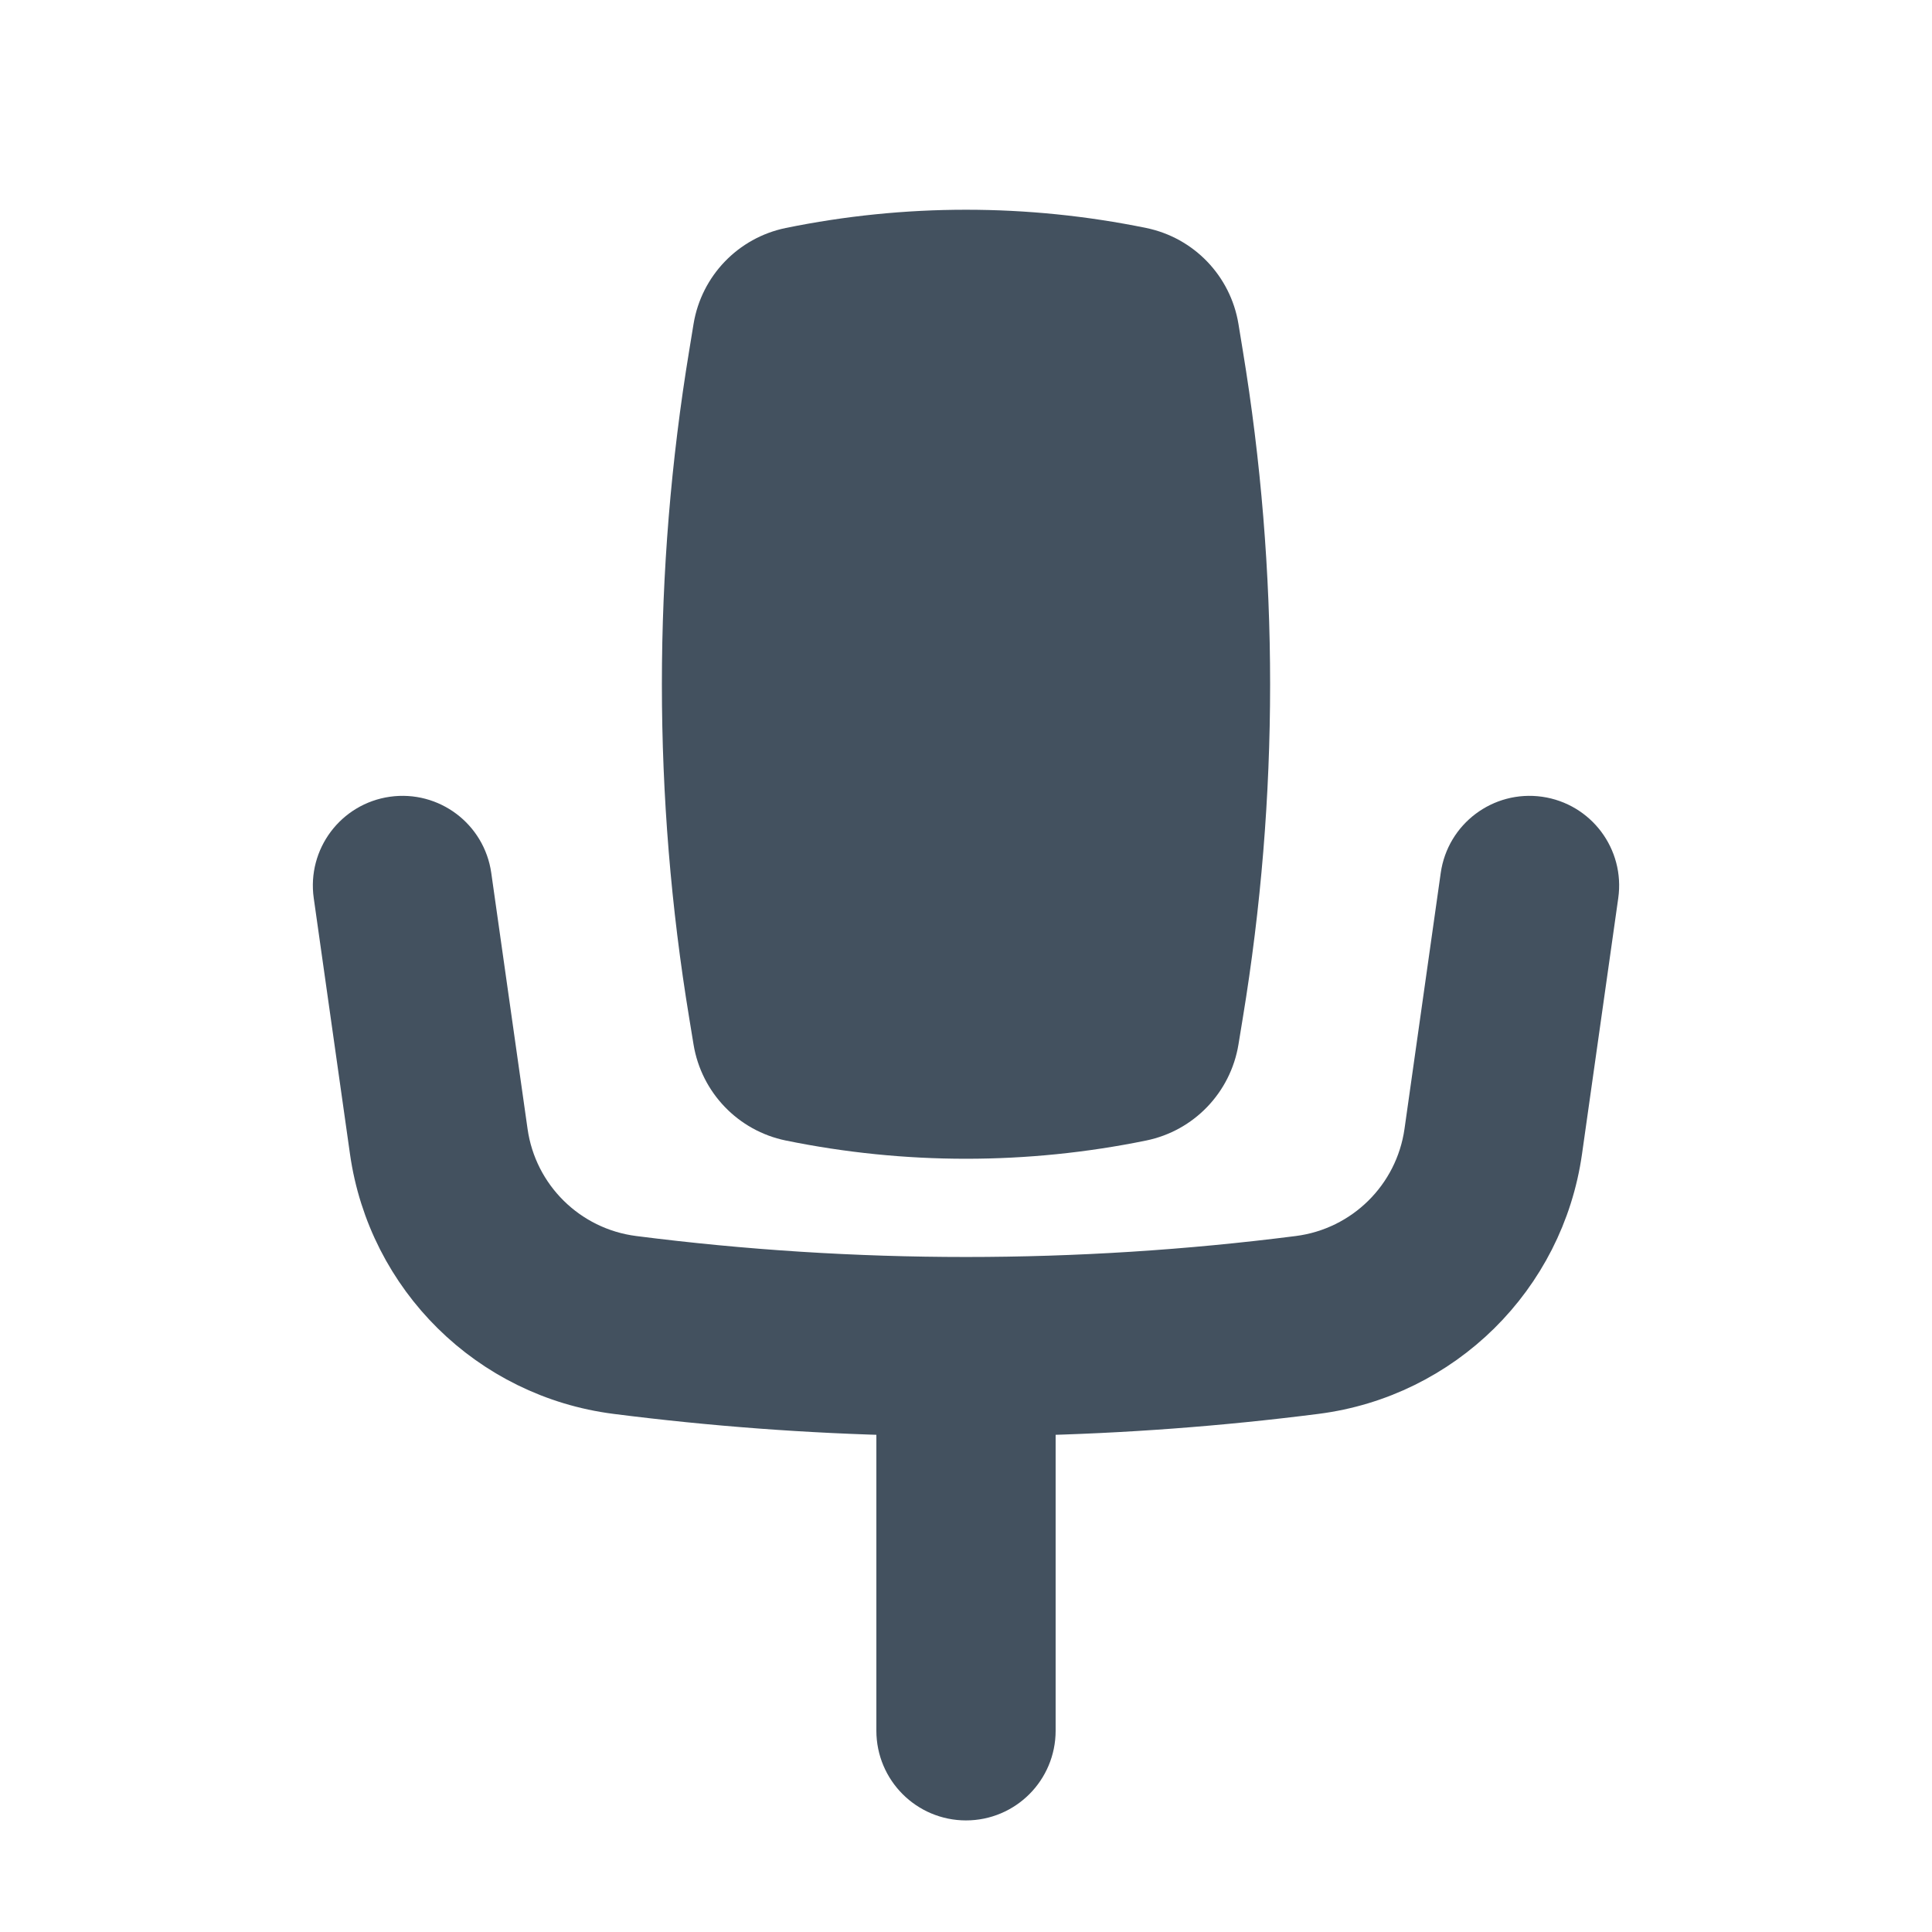 <svg width="33" height="33" viewBox="0 0 33 33" fill="none" xmlns="http://www.w3.org/2000/svg">
<path d="M19.478 4.384C17.513 3.982 15.487 3.982 13.522 4.384C12.912 4.509 12.442 4.998 12.34 5.613L12.266 6.065C11.652 9.788 11.652 13.587 12.266 17.31L12.34 17.762C12.442 18.377 12.912 18.866 13.522 18.991C15.487 19.393 17.513 19.393 19.478 18.991C20.088 18.866 20.558 18.377 20.66 17.762L20.734 17.31C21.348 13.587 21.348 9.788 20.734 6.065L20.66 5.613C20.558 4.998 20.088 4.509 19.478 4.384Z" fill="#43515F"/>
<path d="M6.73 14.104C7.294 14.024 7.816 14.416 7.896 14.98L8.516 19.352C8.683 20.533 9.619 21.456 10.802 21.608C14.585 22.091 18.415 22.091 22.198 21.608C23.381 21.456 24.317 20.533 24.485 19.352L25.104 14.98C25.184 14.416 25.706 14.024 26.27 14.104C26.834 14.184 27.226 14.706 27.146 15.27L26.527 19.641C26.229 21.742 24.564 23.385 22.459 23.654C20.822 23.863 19.177 23.985 17.531 24.021V29.562C17.531 30.132 17.07 30.594 16.5 30.594C15.931 30.594 15.469 30.132 15.469 29.562V24.021C13.822 23.985 12.178 23.863 10.541 23.654C8.436 23.385 6.771 21.742 6.473 19.641L5.854 15.27C5.774 14.706 6.166 14.184 6.73 14.104Z" fill="#43515F"/>
<path d="M19.478 4.384C17.513 3.982 15.487 3.982 13.522 4.384C12.912 4.509 12.442 4.998 12.34 5.613L12.266 6.065C11.652 9.788 11.652 13.587 12.266 17.31L12.34 17.762C12.442 18.377 12.912 18.866 13.522 18.991C15.487 19.393 17.513 19.393 19.478 18.991C20.088 18.866 20.558 18.377 20.66 17.762L20.734 17.31C21.348 13.587 21.348 9.788 20.734 6.065L20.66 5.613C20.558 4.998 20.088 4.509 19.478 4.384Z" stroke="#43515F" stroke-linecap="round"/>
<path d="M6.73 14.104C7.294 14.024 7.816 14.416 7.896 14.98L8.516 19.352C8.683 20.533 9.619 21.456 10.802 21.608C14.585 22.091 18.415 22.091 22.198 21.608C23.381 21.456 24.317 20.533 24.485 19.352L25.104 14.98C25.184 14.416 25.706 14.024 26.27 14.104C26.834 14.184 27.226 14.706 27.146 15.27L26.527 19.641C26.229 21.742 24.564 23.385 22.459 23.654C20.822 23.863 19.177 23.985 17.531 24.021V29.562C17.531 30.132 17.07 30.594 16.5 30.594C15.931 30.594 15.469 30.132 15.469 29.562V24.021C13.822 23.985 12.178 23.863 10.541 23.654C8.436 23.385 6.771 21.742 6.473 19.641L5.854 15.27C5.774 14.706 6.166 14.184 6.73 14.104Z" stroke="#43515F" stroke-linecap="round"/>
</svg>
